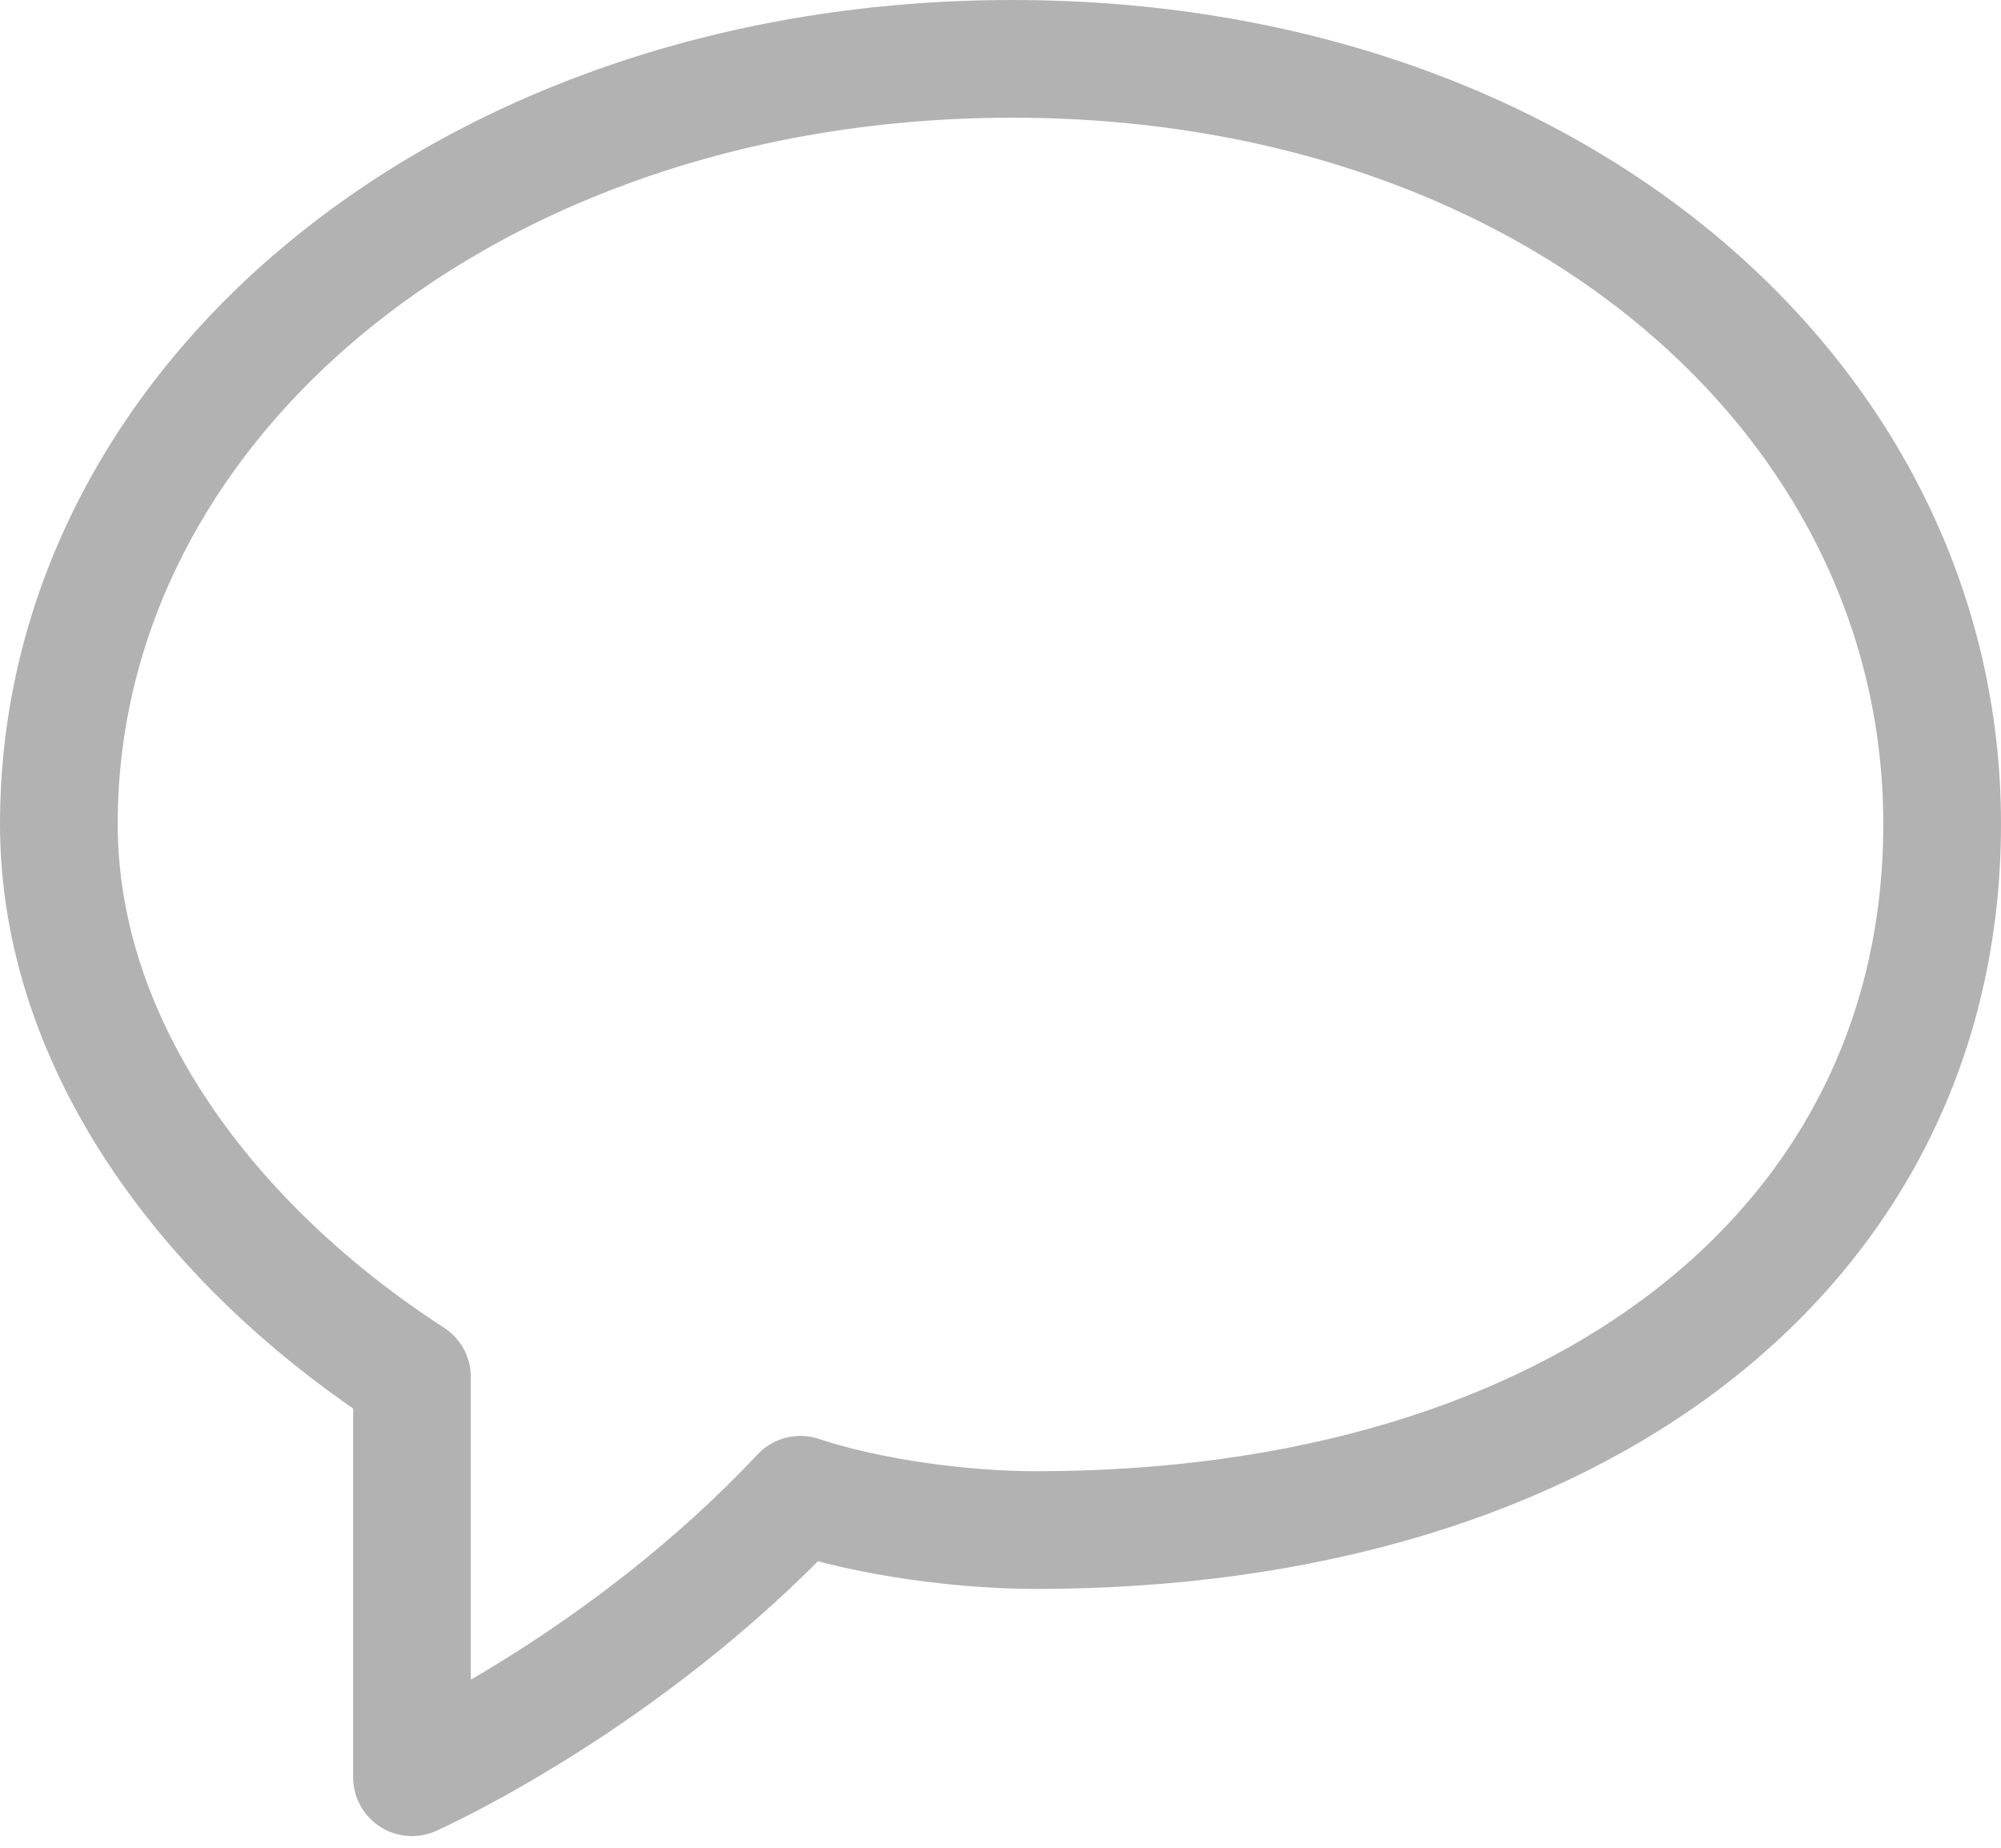 <?xml version="1.0" encoding="utf-8"?>
<!-- Generator: Adobe Illustrator 17.1.0, SVG Export Plug-In . SVG Version: 6.00 Build 0)  -->
<!DOCTYPE svg PUBLIC "-//W3C//DTD SVG 1.1//EN" "http://www.w3.org/Graphics/SVG/1.1/DTD/svg11.dtd">
<svg version="1.1" xmlns="http://www.w3.org/2000/svg" xmlns:xlink="http://www.w3.org/1999/xlink" x="0px" y="0px"
	 viewBox="0 0 17 15.7" enable-background="new 0 0 17 15.7" xml:space="preserve">
<g id="Layer_1" display="none">
	<g id="Menu" display="inline">
	</g>
</g>
<g id="Layer_3">
	<g>
		<g>
			<path fill="none" stroke="#B2B2B2" stroke-linecap="round" stroke-linejoin="round" stroke-miterlimit="10" d="M8.6,0.5
				C4,0.5,0.5,3.4,0.5,7c0,1.9,1.3,3.6,3,4.7v3.4c0,0,1.8-0.8,3.3-2.4C7.4,12.9,8.2,13,8.8,13c4.6,0,7.7-2.4,7.7-6S13.2,0.5,8.6,0.5
				z"/>
		</g>
	</g>
</g>
</svg>
